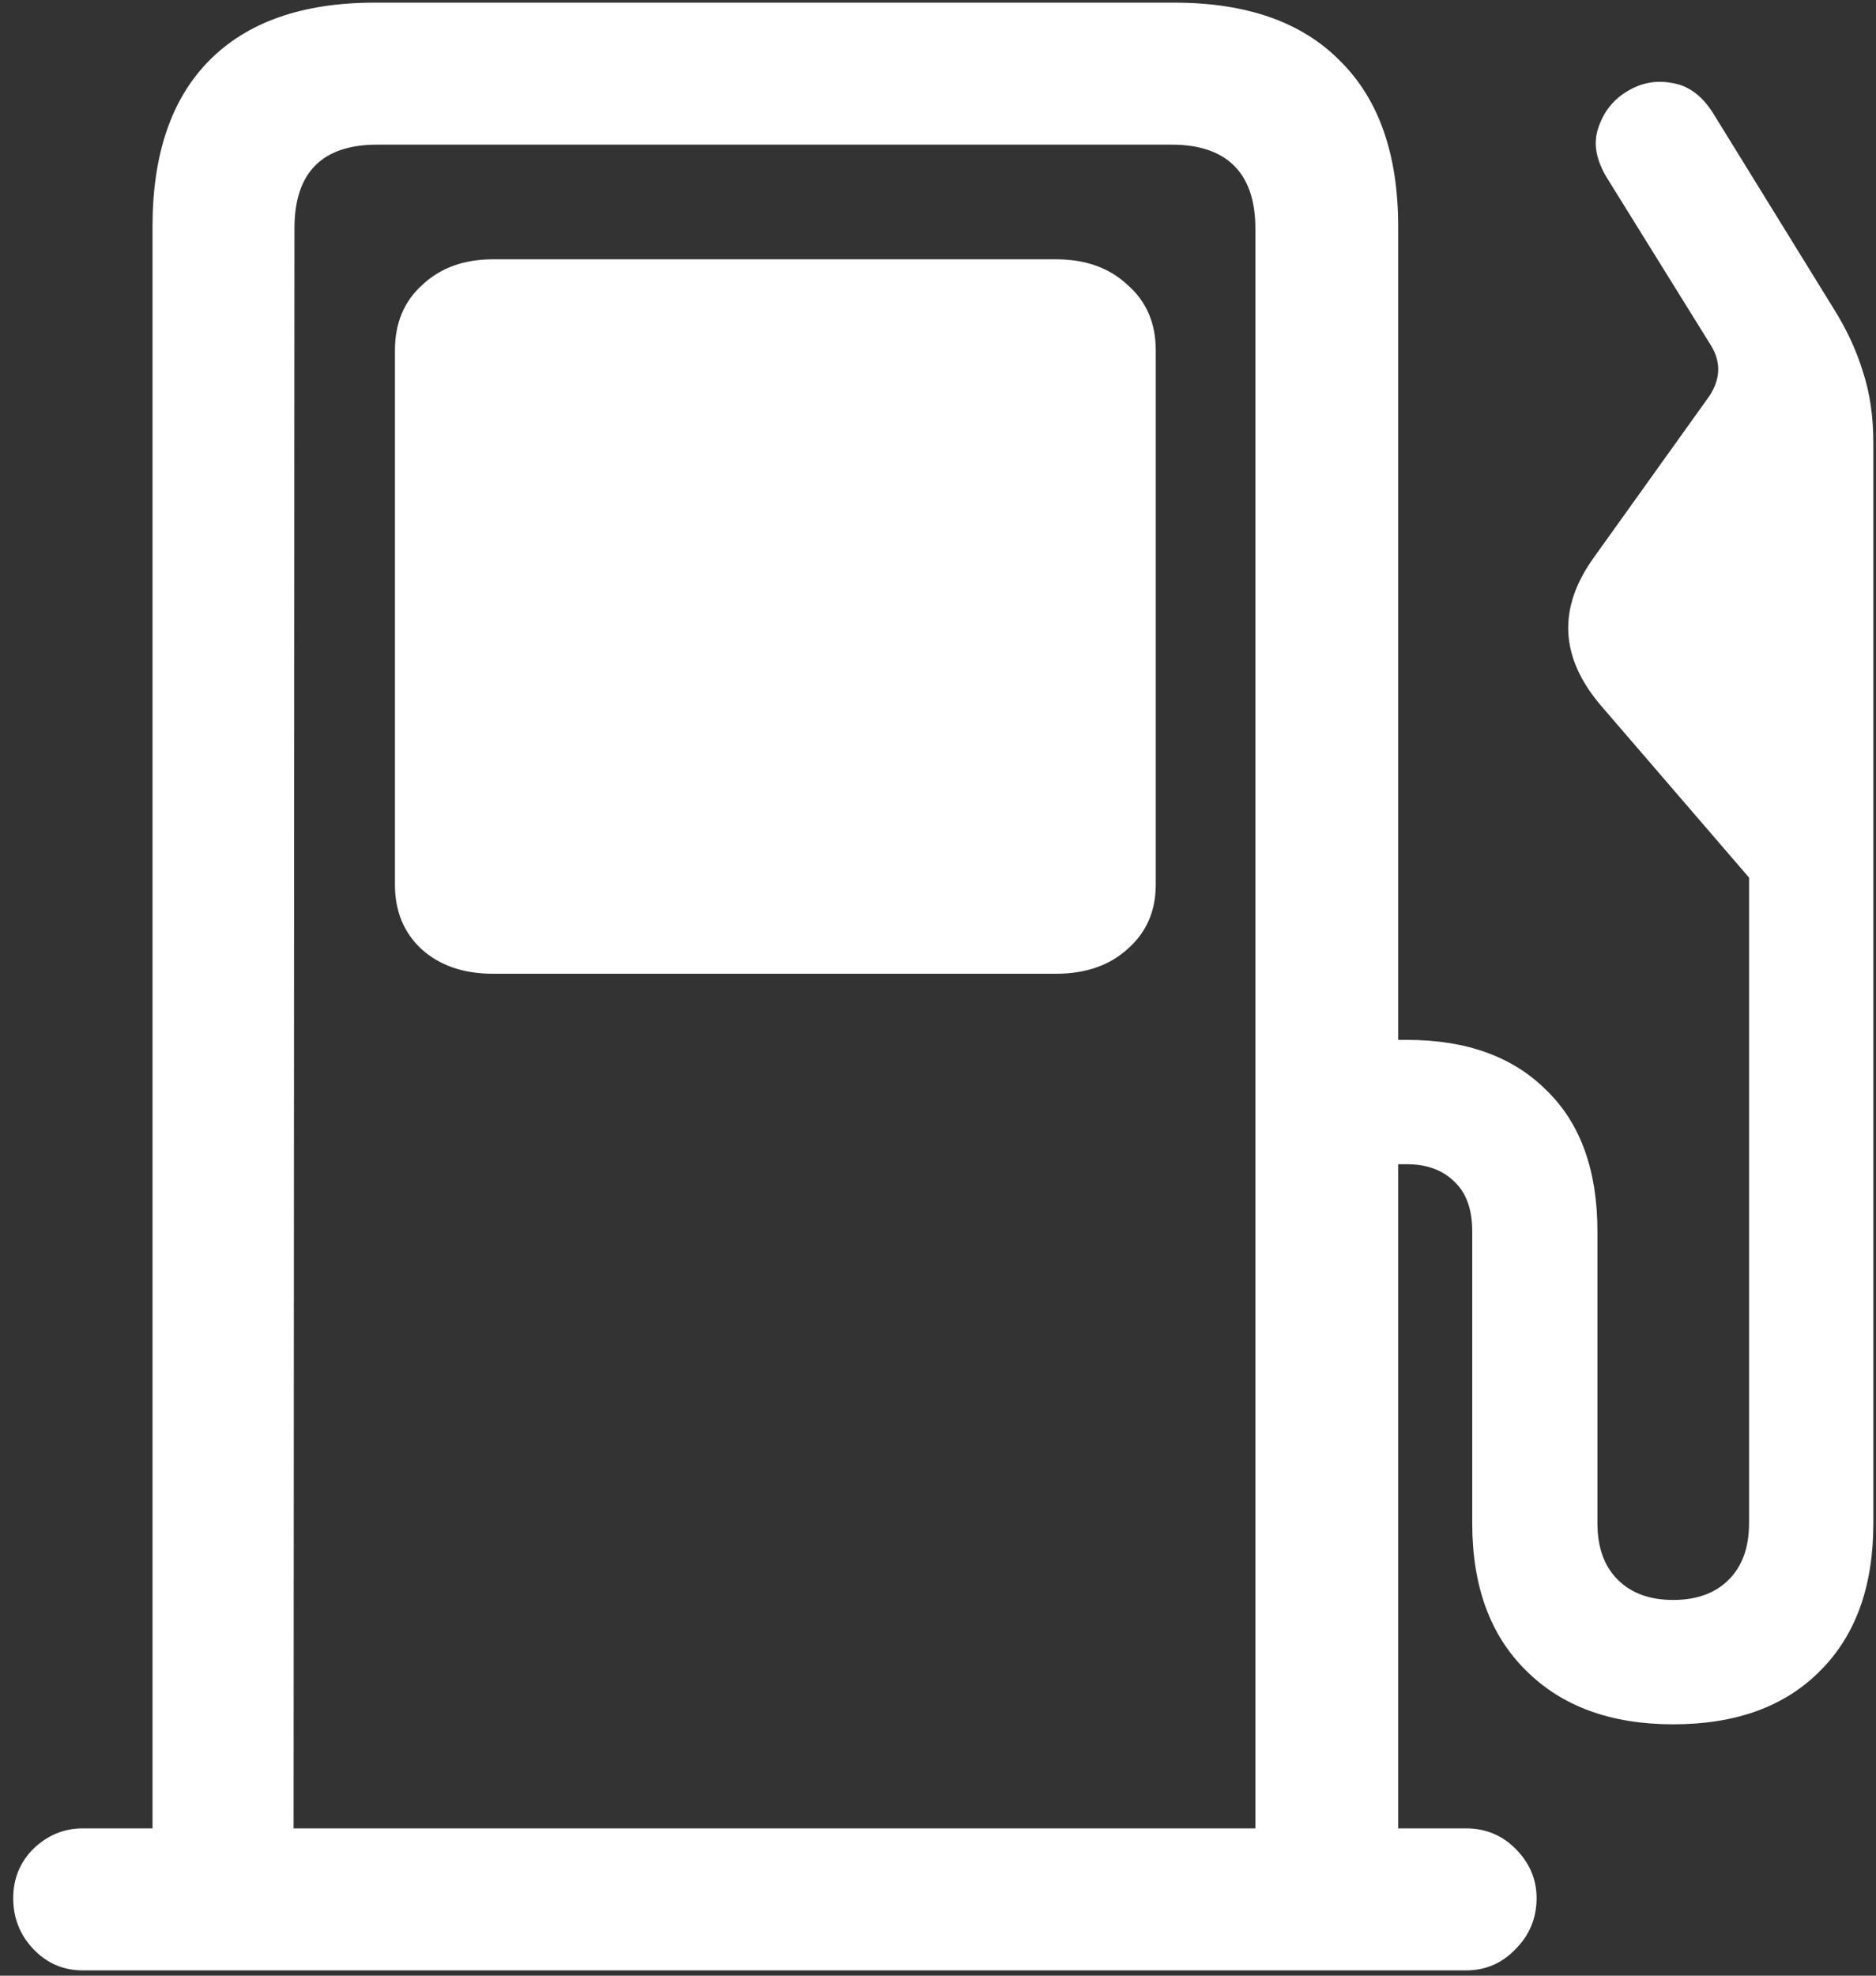 <svg width="133" height="140" viewBox="0 0 133 140" fill="none" xmlns="http://www.w3.org/2000/svg">
<rect x="0" y="0" width="133" height="140" fill="#333333" stroke="none"/>
<path d="M99.125 134.938V16.062C99.125 10.938 97.75 7.021 95 4.312C92.292 1.562 88.375 0.188 83.25 0.188H26.562C21.438 0.188 17.521 1.562 14.812 4.312C12.146 7.021 10.812 10.938 10.812 16.062V134.938H20.812L20.875 16.188C20.875 12.229 22.833 10.25 26.75 10.25H83.062C85.021 10.25 86.5 10.75 87.5 11.75C88.5 12.75 89 14.229 89 16.188V134.938H99.125ZM0.938 134.5C0.938 135.917 1.417 137.125 2.375 138.125C3.333 139.125 4.5 139.625 5.875 139.625H103.938C105.312 139.625 106.479 139.125 107.438 138.125C108.438 137.125 108.938 135.917 108.938 134.5C108.938 133.167 108.438 132 107.438 131C106.479 130.042 105.312 129.562 103.938 129.562H5.875C4.542 129.562 3.375 130.042 2.375 131C1.417 131.958 0.938 133.125 0.938 134.5ZM34.938 69H74.875C76.958 69 78.646 68.417 79.938 67.25C81.271 66.083 81.938 64.562 81.938 62.688V24.812C81.938 22.896 81.271 21.354 79.938 20.188C78.646 18.979 76.958 18.375 74.875 18.375H34.938C32.896 18.375 31.229 18.979 29.938 20.188C28.646 21.354 28 22.896 28 24.812V62.688C28 64.562 28.625 66.083 29.875 67.25C31.167 68.417 32.854 69 34.938 69ZM94.312 82.5H99.75C101.167 82.5 102.292 82.917 103.125 83.75C103.958 84.542 104.375 85.708 104.375 87.25V107.938C104.375 112.396 105.646 115.875 108.188 118.375C110.729 120.917 114.208 122.188 118.625 122.188C123.083 122.188 126.562 120.917 129.062 118.375C131.562 115.875 132.812 112.396 132.812 107.938V31.375C132.812 29.5 132.562 27.812 132.062 26.312C131.604 24.812 130.917 23.333 130 21.875L121.438 8C120.646 6.75 119.667 6.042 118.5 5.875C117.375 5.667 116.312 5.875 115.312 6.5C114.354 7.083 113.688 7.938 113.312 9.062C112.938 10.146 113.146 11.333 113.938 12.625L121.312 24.5C122.021 25.667 121.979 26.854 121.188 28.062L113 39.5C110.417 43.083 110.583 46.583 113.5 50L124 62.188V107.938C124 109.646 123.521 110.979 122.562 111.938C121.604 112.896 120.292 113.375 118.625 113.375C116.958 113.375 115.646 112.896 114.688 111.938C113.729 110.979 113.25 109.646 113.25 107.938V87.25C113.25 82.917 112.042 79.583 109.625 77.25C107.25 74.875 103.958 73.688 99.75 73.688H94.312V82.5Z" fill="white"/>
</svg>

